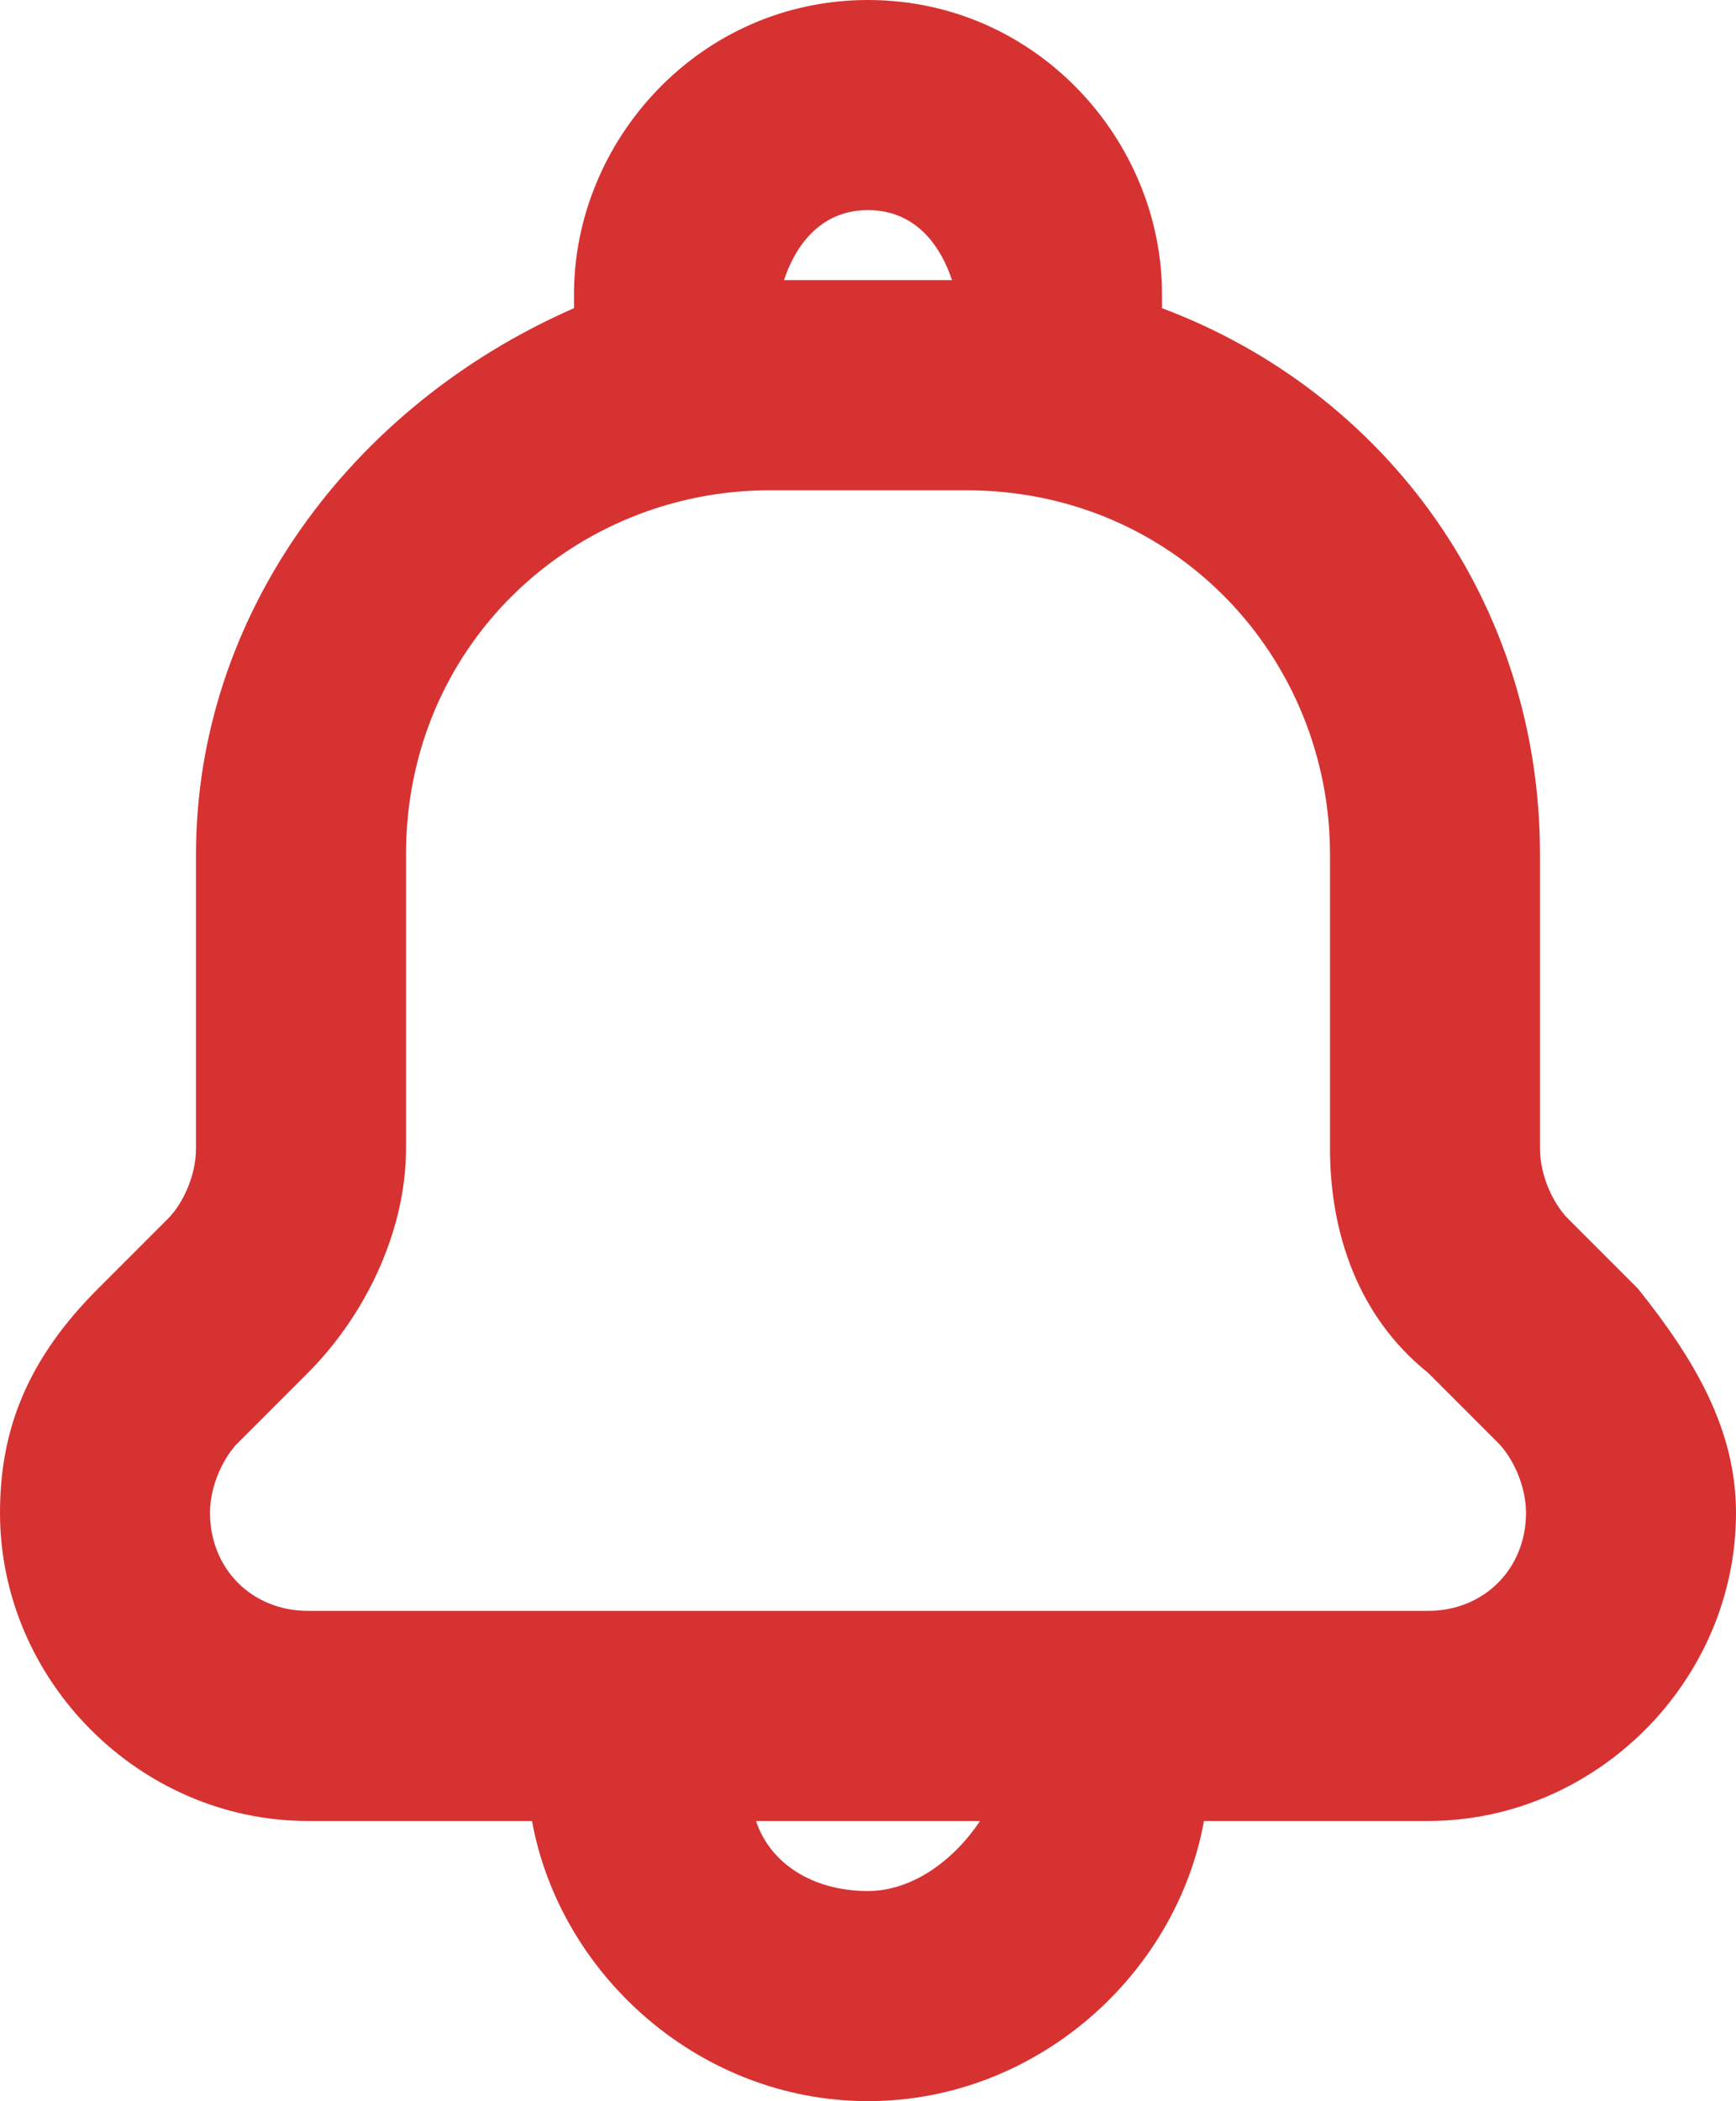 <svg xmlns="http://www.w3.org/2000/svg" viewBox="0 0 12.4 15"><path fill="#d73232" d="m11.7 9.2-.5-.5c-.1-.1-.2-.3-.2-.5V6.1c0-1.8-1.1-3.3-2.7-3.9v-.1C8.3 1 7.4 0 6.2 0S4.1 1 4.1 2.1v.1c-1.6.7-2.7 2.2-2.7 3.9v2.1c0 .2-.1.4-.2.5l-.5.5c-.5.5-.7 1-.7 1.6C0 12 1 13 2.2 13h1.6c.2 1.1 1.2 2 2.4 2s2.2-.9 2.4-2h1.6c1.2 0 2.2-1 2.2-2.2 0-.6-.3-1.1-.7-1.6zM6.2 1.5c.3 0 .5.2.6.5H5.6c.1-.3.3-.5.6-.5zm0 12c-.4 0-.7-.2-.8-.5H7c-.2.3-.5.5-.8.5zm4-2h-8c-.4 0-.7-.3-.7-.7 0-.2.1-.4.2-.5l.5-.5c.4-.4.7-1 .7-1.6V6.1c0-1.5 1.2-2.6 2.6-2.6h1.4c1.5 0 2.6 1.2 2.6 2.6v2.1c0 .6.2 1.2.7 1.6l.5.5c.1.1.2.3.2.5 0 .4-.3.7-.7.7z"/></svg>